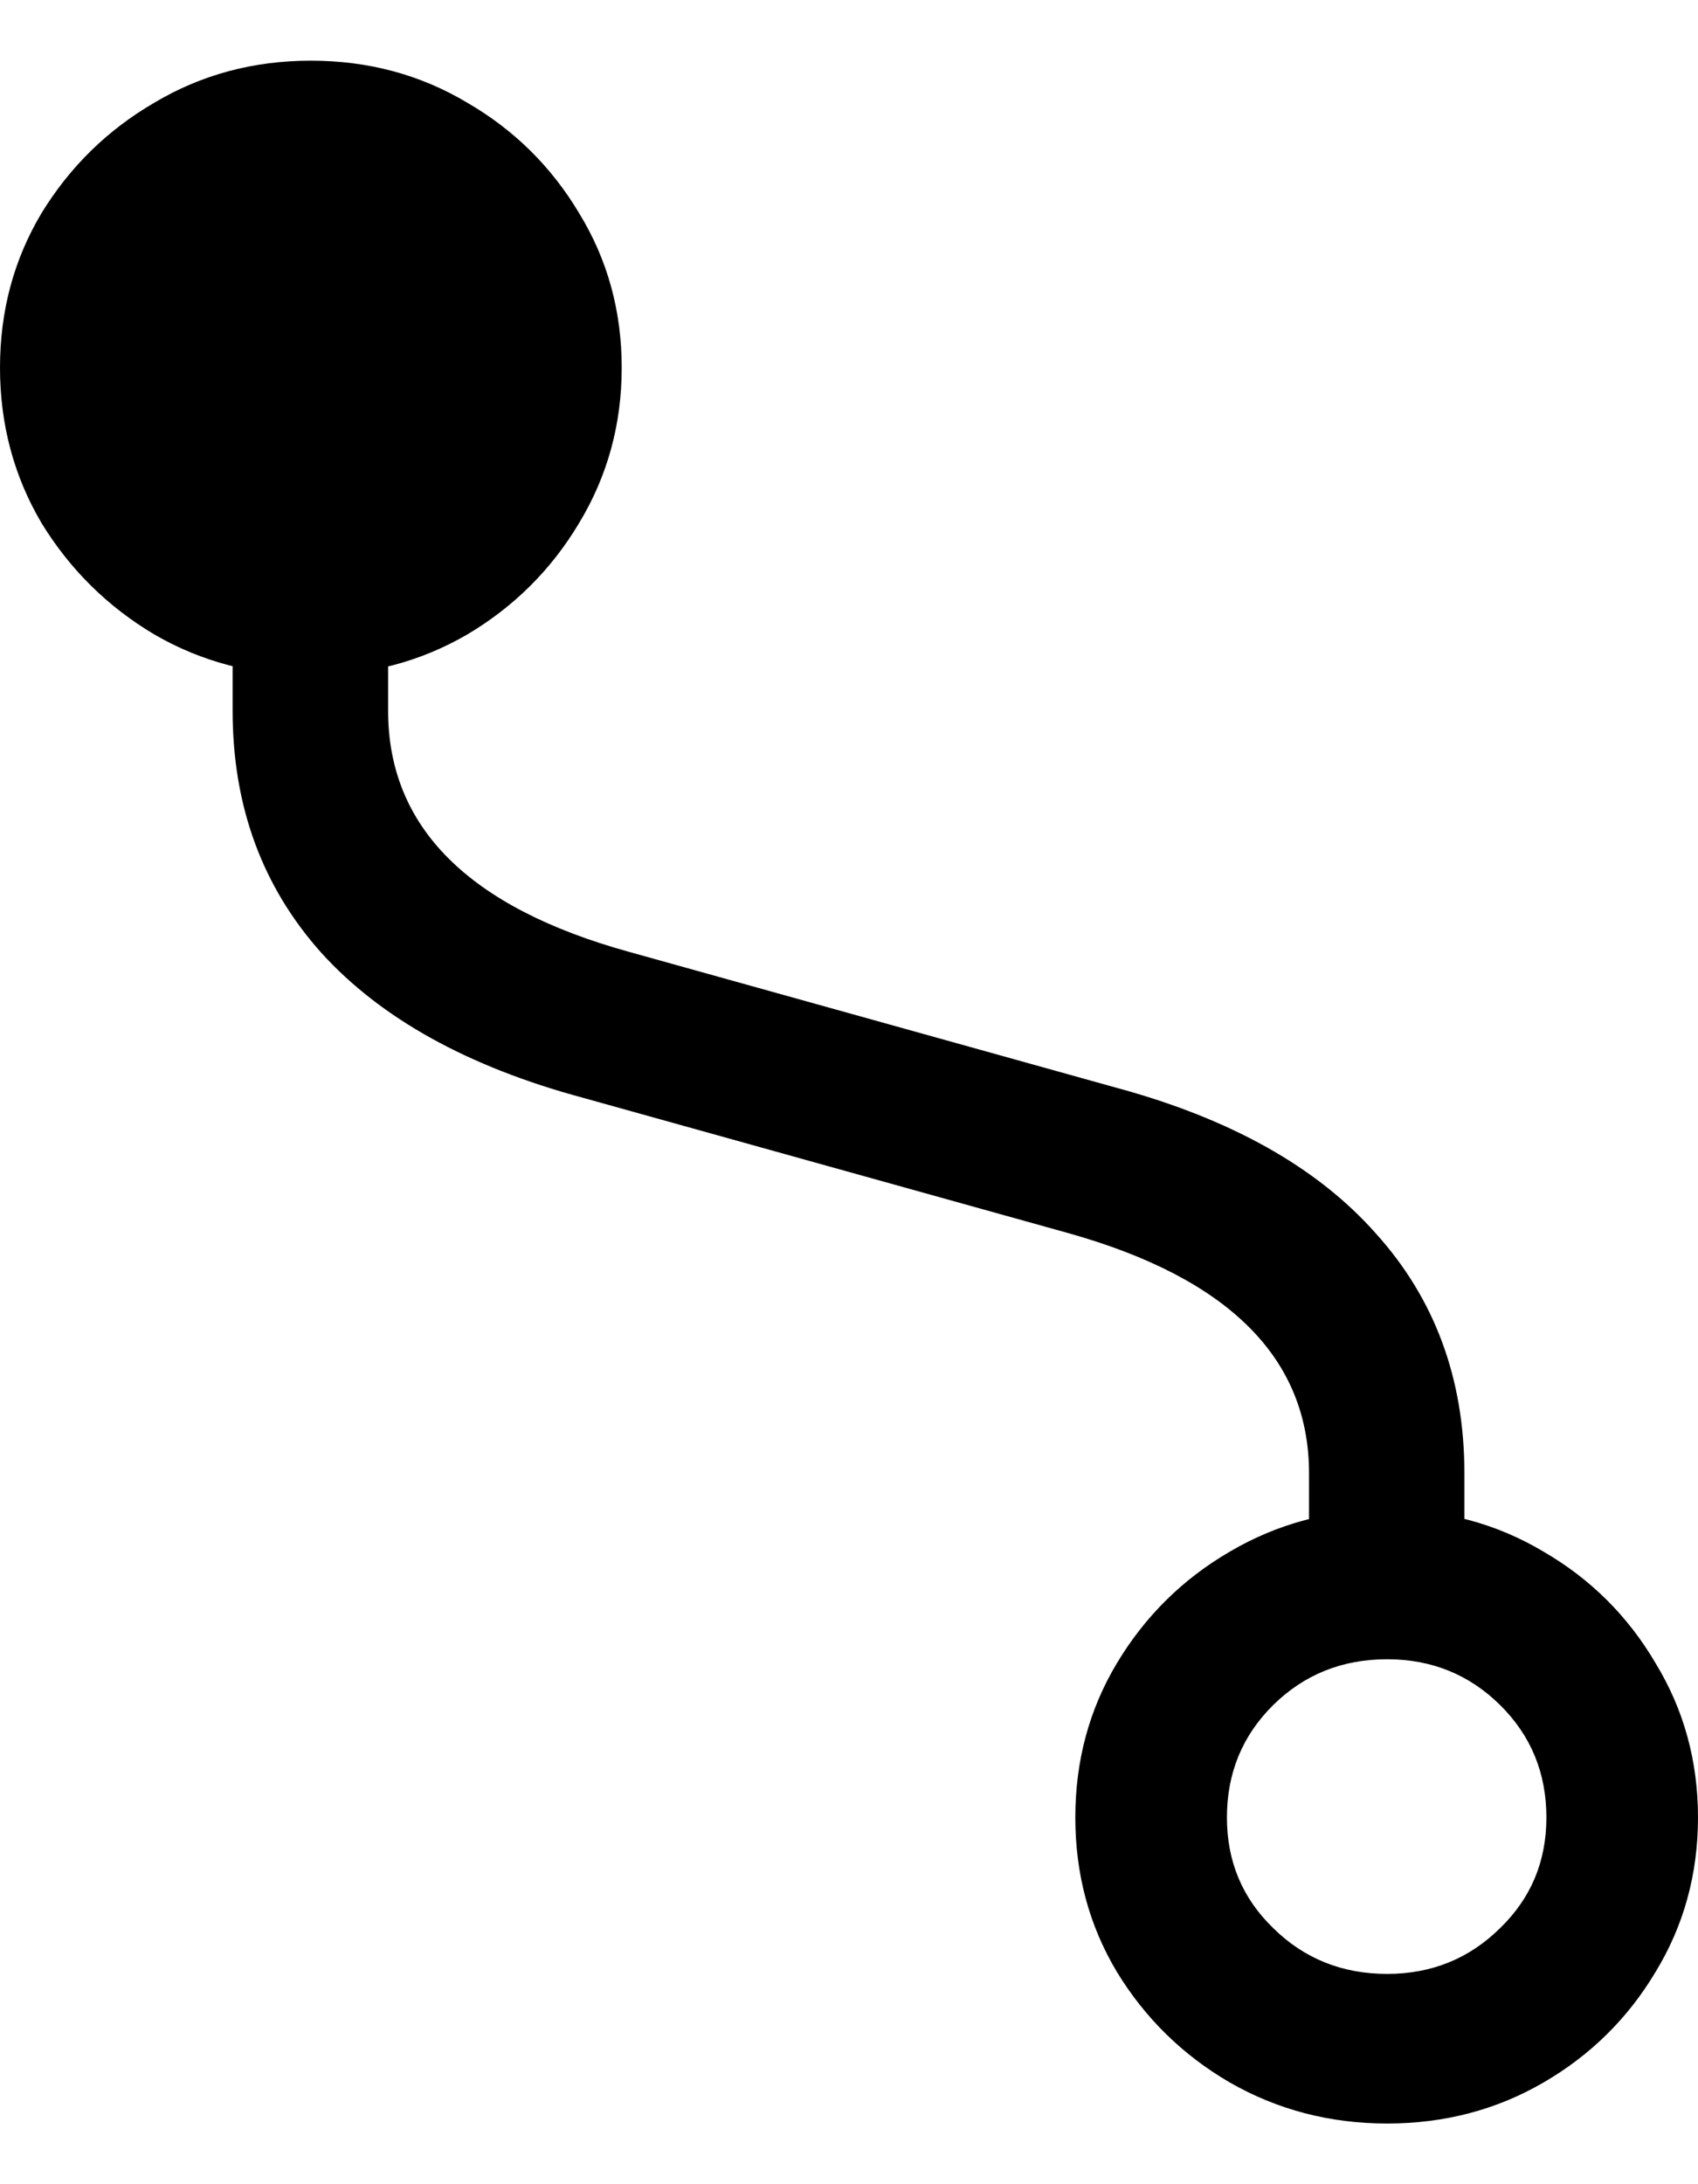 <svg
	color="rgb(0, 0, 0)"
	viewBox="0 0 14 18"
	fill="none"
	xmlns="http://www.w3.org/2000/svg"
>
	<path
		d="M2.563 5.567C3.035 5.567 3.465 5.454 3.852 5.229C4.24 4.999 4.547 4.692 4.775 4.31C5.009 3.923 5.126 3.496 5.126 3.03C5.126 2.563 5.009 2.139 4.775 1.757C4.547 1.375 4.24 1.071 3.852 0.846C3.465 0.615 3.035 0.5 2.563 0.5C2.091 0.5 1.661 0.615 1.273 0.846C0.886 1.071 0.576 1.375 0.342 1.757C0.114 2.139 0 2.563 0 3.03C0 3.496 0.114 3.923 0.342 4.31C0.576 4.692 0.886 4.999 1.273 5.229C1.661 5.454 2.091 5.567 2.563 5.567ZM1.918 5.858C1.918 6.643 2.162 7.308 2.65 7.853C3.139 8.392 3.857 8.791 4.807 9.047L8.811 10.163C10.132 10.534 10.793 11.194 10.793 12.142V12.692H12.074V12.142C12.074 11.362 11.83 10.702 11.342 10.163C10.859 9.618 10.143 9.217 9.193 8.961L5.189 7.845C3.863 7.479 3.2 6.816 3.2 5.858V5.316H1.918V5.858ZM11.437 12.441C10.965 12.441 10.533 12.556 10.14 12.787C9.753 13.012 9.442 13.318 9.209 13.706C8.98 14.088 8.866 14.512 8.866 14.978C8.866 15.444 8.98 15.869 9.209 16.251C9.442 16.633 9.753 16.937 10.14 17.162C10.533 17.387 10.965 17.5 11.437 17.5C11.909 17.5 12.339 17.387 12.726 17.162C13.114 16.937 13.422 16.633 13.65 16.251C13.883 15.869 14 15.444 14 14.978C14 14.512 13.883 14.088 13.65 13.706C13.422 13.318 13.114 13.012 12.726 12.787C12.339 12.556 11.909 12.441 11.437 12.441ZM11.437 13.674C11.803 13.674 12.114 13.8 12.368 14.051C12.623 14.303 12.75 14.612 12.75 14.978C12.75 15.34 12.623 15.643 12.368 15.89C12.114 16.141 11.803 16.267 11.437 16.267C11.066 16.267 10.753 16.141 10.498 15.89C10.243 15.643 10.116 15.34 10.116 14.978C10.116 14.612 10.243 14.303 10.498 14.051C10.753 13.8 11.066 13.674 11.437 13.674Z"
		fill="currentColor"
	/>
</svg>
